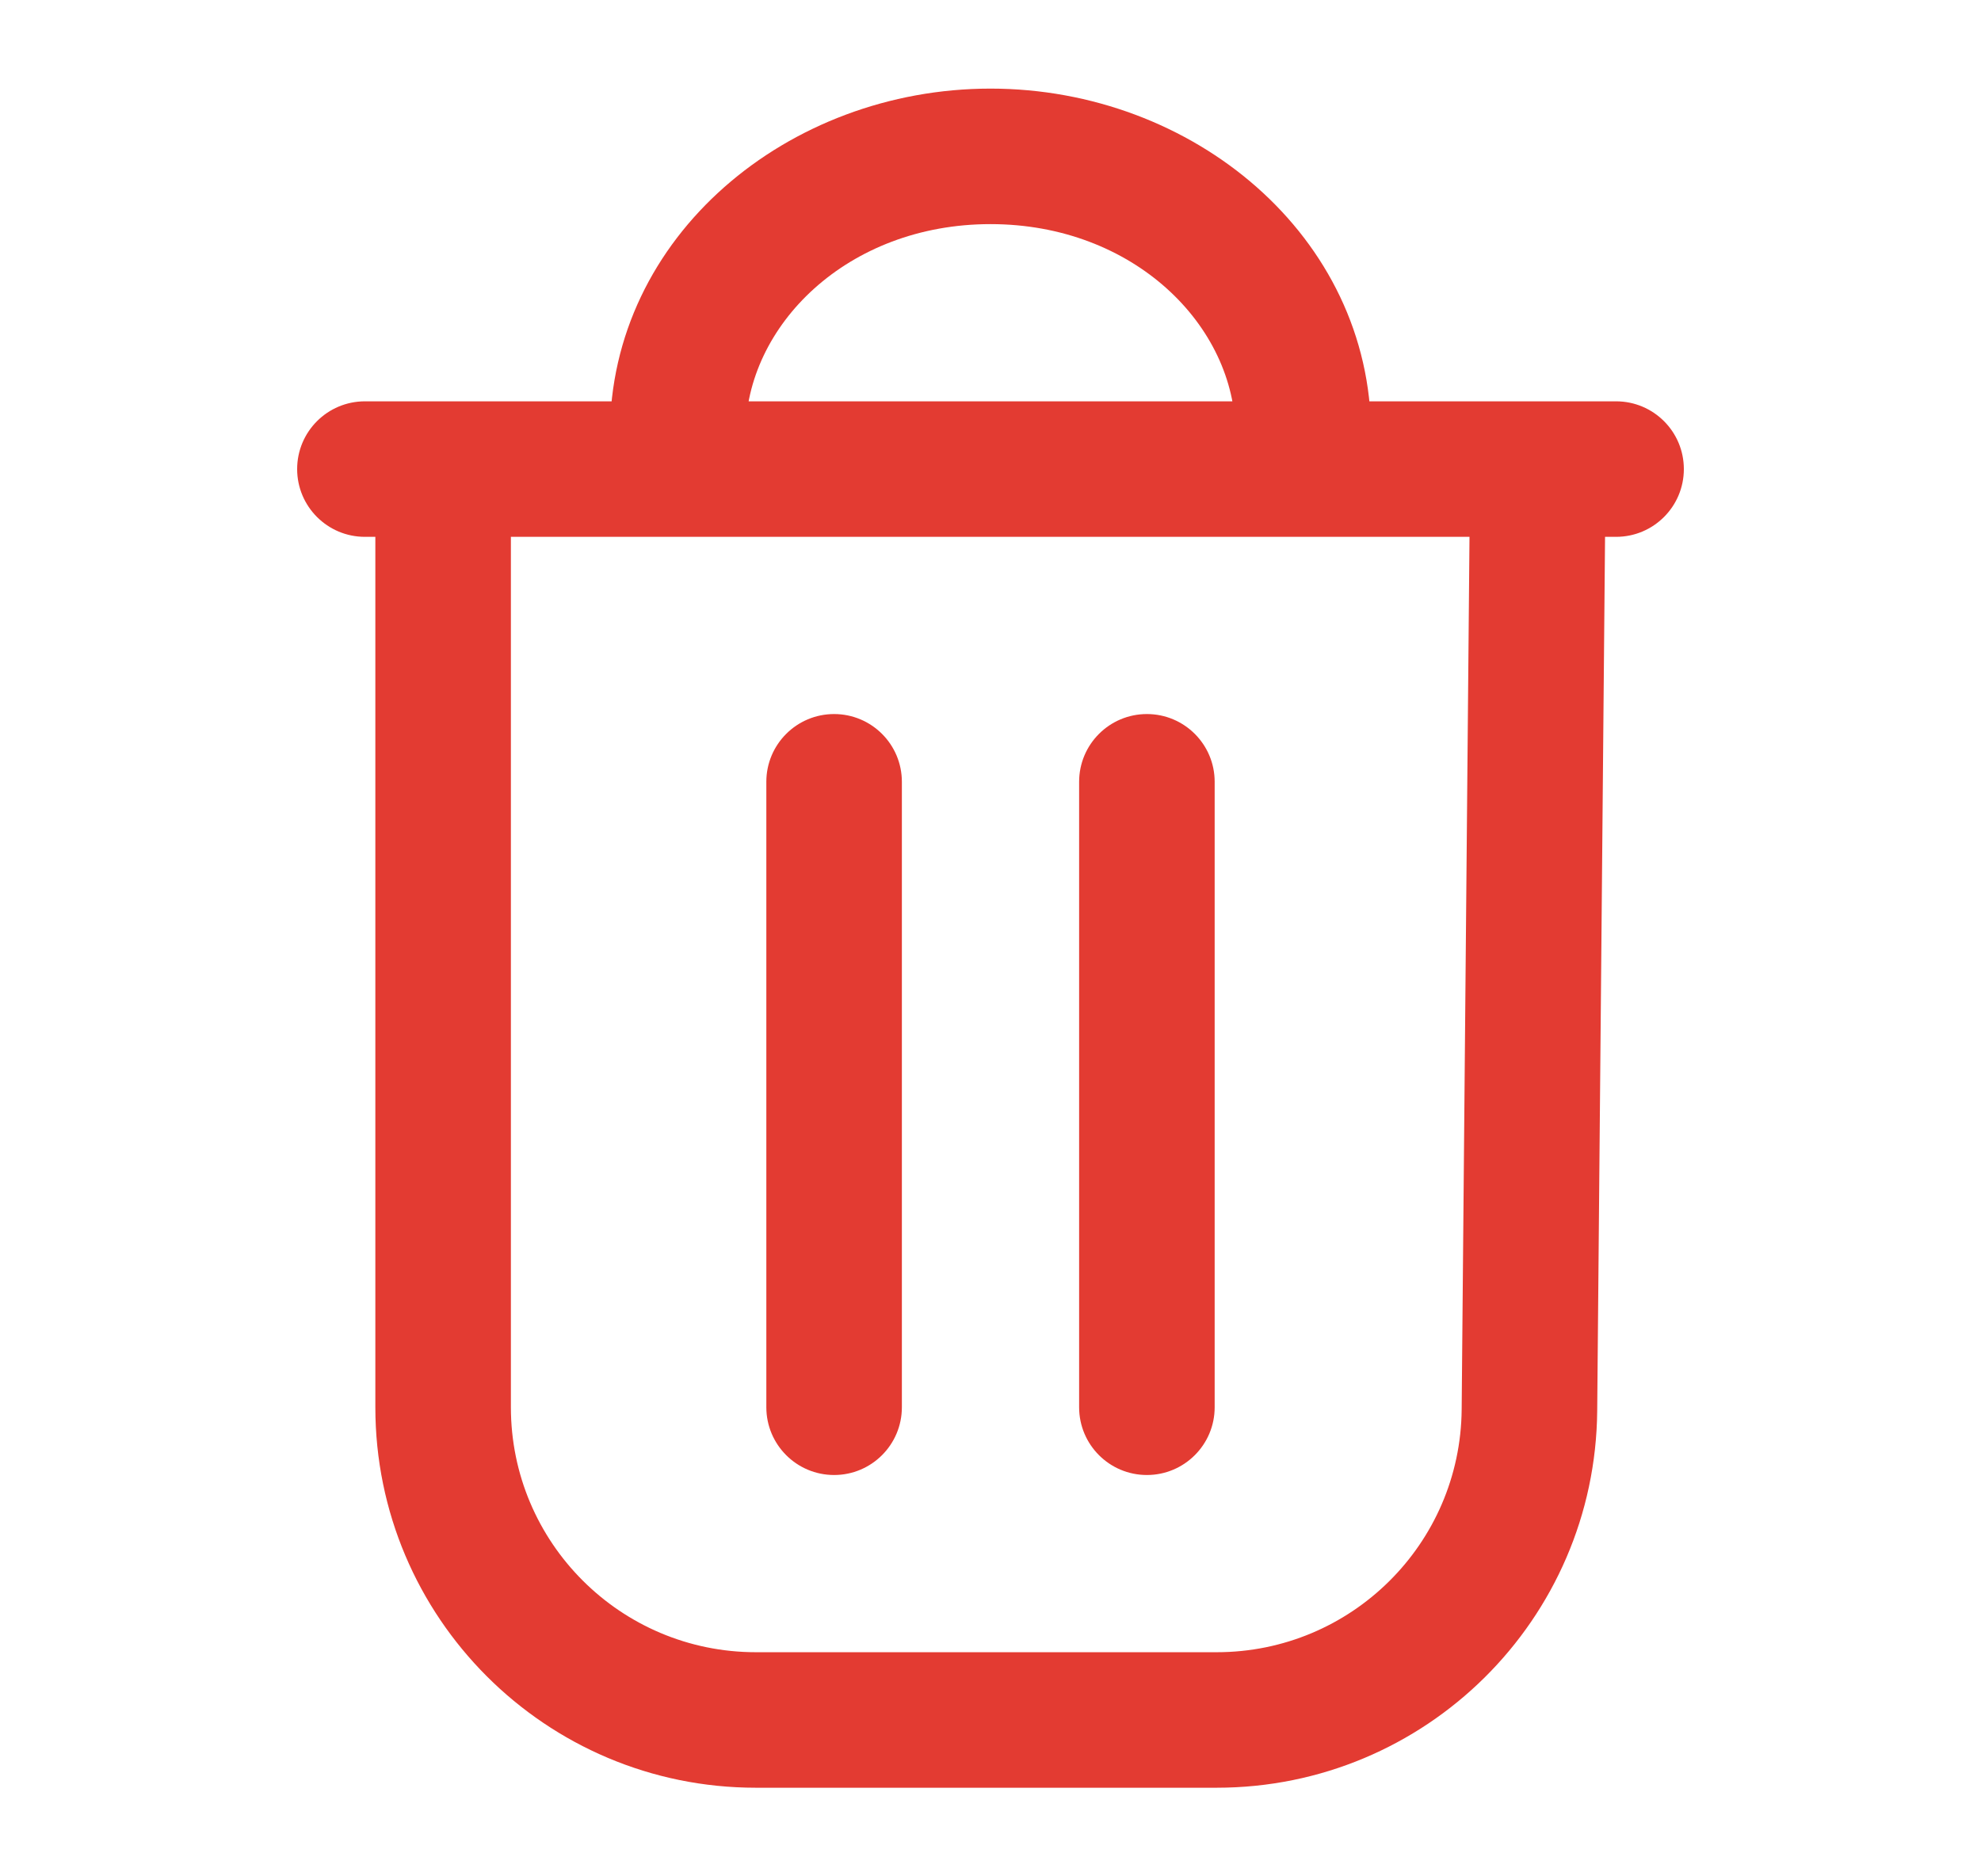 <svg width="19" height="18" viewBox="0 0 19 18" fill="none" xmlns="http://www.w3.org/2000/svg">
<path d="M14.669 13.527L15.319 13.533L15.319 13.533L14.669 13.527ZM3.5 3.85C3.141 3.85 2.85 4.141 2.85 4.5C2.85 4.859 3.141 5.15 3.5 5.15V3.85ZM15.5 5.15C15.859 5.15 16.15 4.859 16.15 4.5C16.15 4.141 15.859 3.85 15.5 3.85V5.15ZM8.65 7.5C8.65 7.141 8.359 6.85 8 6.85C7.641 6.85 7.35 7.141 7.35 7.5H8.65ZM7.35 13.5C7.35 13.859 7.641 14.15 8 14.15C8.359 14.15 8.65 13.859 8.65 13.5H7.35ZM11.65 7.5C11.65 7.141 11.359 6.85 11 6.85C10.641 6.85 10.35 7.141 10.35 7.5H11.65ZM10.35 13.5C10.35 13.859 10.641 14.15 11 14.15C11.359 14.15 11.65 13.859 11.65 13.5H10.35ZM14.1 4.494L14.019 13.521L15.319 13.533L15.4 4.506L14.1 4.494ZM11.669 15.85H7.25V17.15H11.669V15.85ZM3.6 4.5V13.5H4.9V4.5H3.6ZM3.5 5.15H4.25V3.85H3.5V5.15ZM4.25 5.15H6.5V3.85H4.25V5.15ZM6.5 5.15H12.5V3.85H6.5V5.15ZM12.5 5.15H14.75V3.85H12.5V5.15ZM14.75 5.15H15.5V3.85H14.75V5.15ZM7.15 4.167C7.15 3.123 8.128 2.15 9.5 2.15V0.85C7.558 0.85 5.85 2.265 5.85 4.167H7.15ZM9.5 2.15C10.872 2.15 11.85 3.123 11.85 4.167H13.15C13.15 2.265 11.442 0.85 9.5 0.85V2.15ZM5.85 4.167V4.5H7.15V4.167H5.85ZM11.85 4.167V4.5H13.15V4.167H11.85ZM7.25 15.85C5.952 15.85 4.9 14.798 4.9 13.5H3.6C3.6 15.516 5.234 17.15 7.25 17.15V15.85ZM14.019 13.521C14.008 14.811 12.959 15.85 11.669 15.85V17.15C13.673 17.15 15.302 15.536 15.319 13.533L14.019 13.521ZM7.35 7.5V13.5H8.65V7.5H7.35ZM10.35 7.5V13.5H11.65V7.5H10.35Z" fill="#E33B32"/>
</svg>
